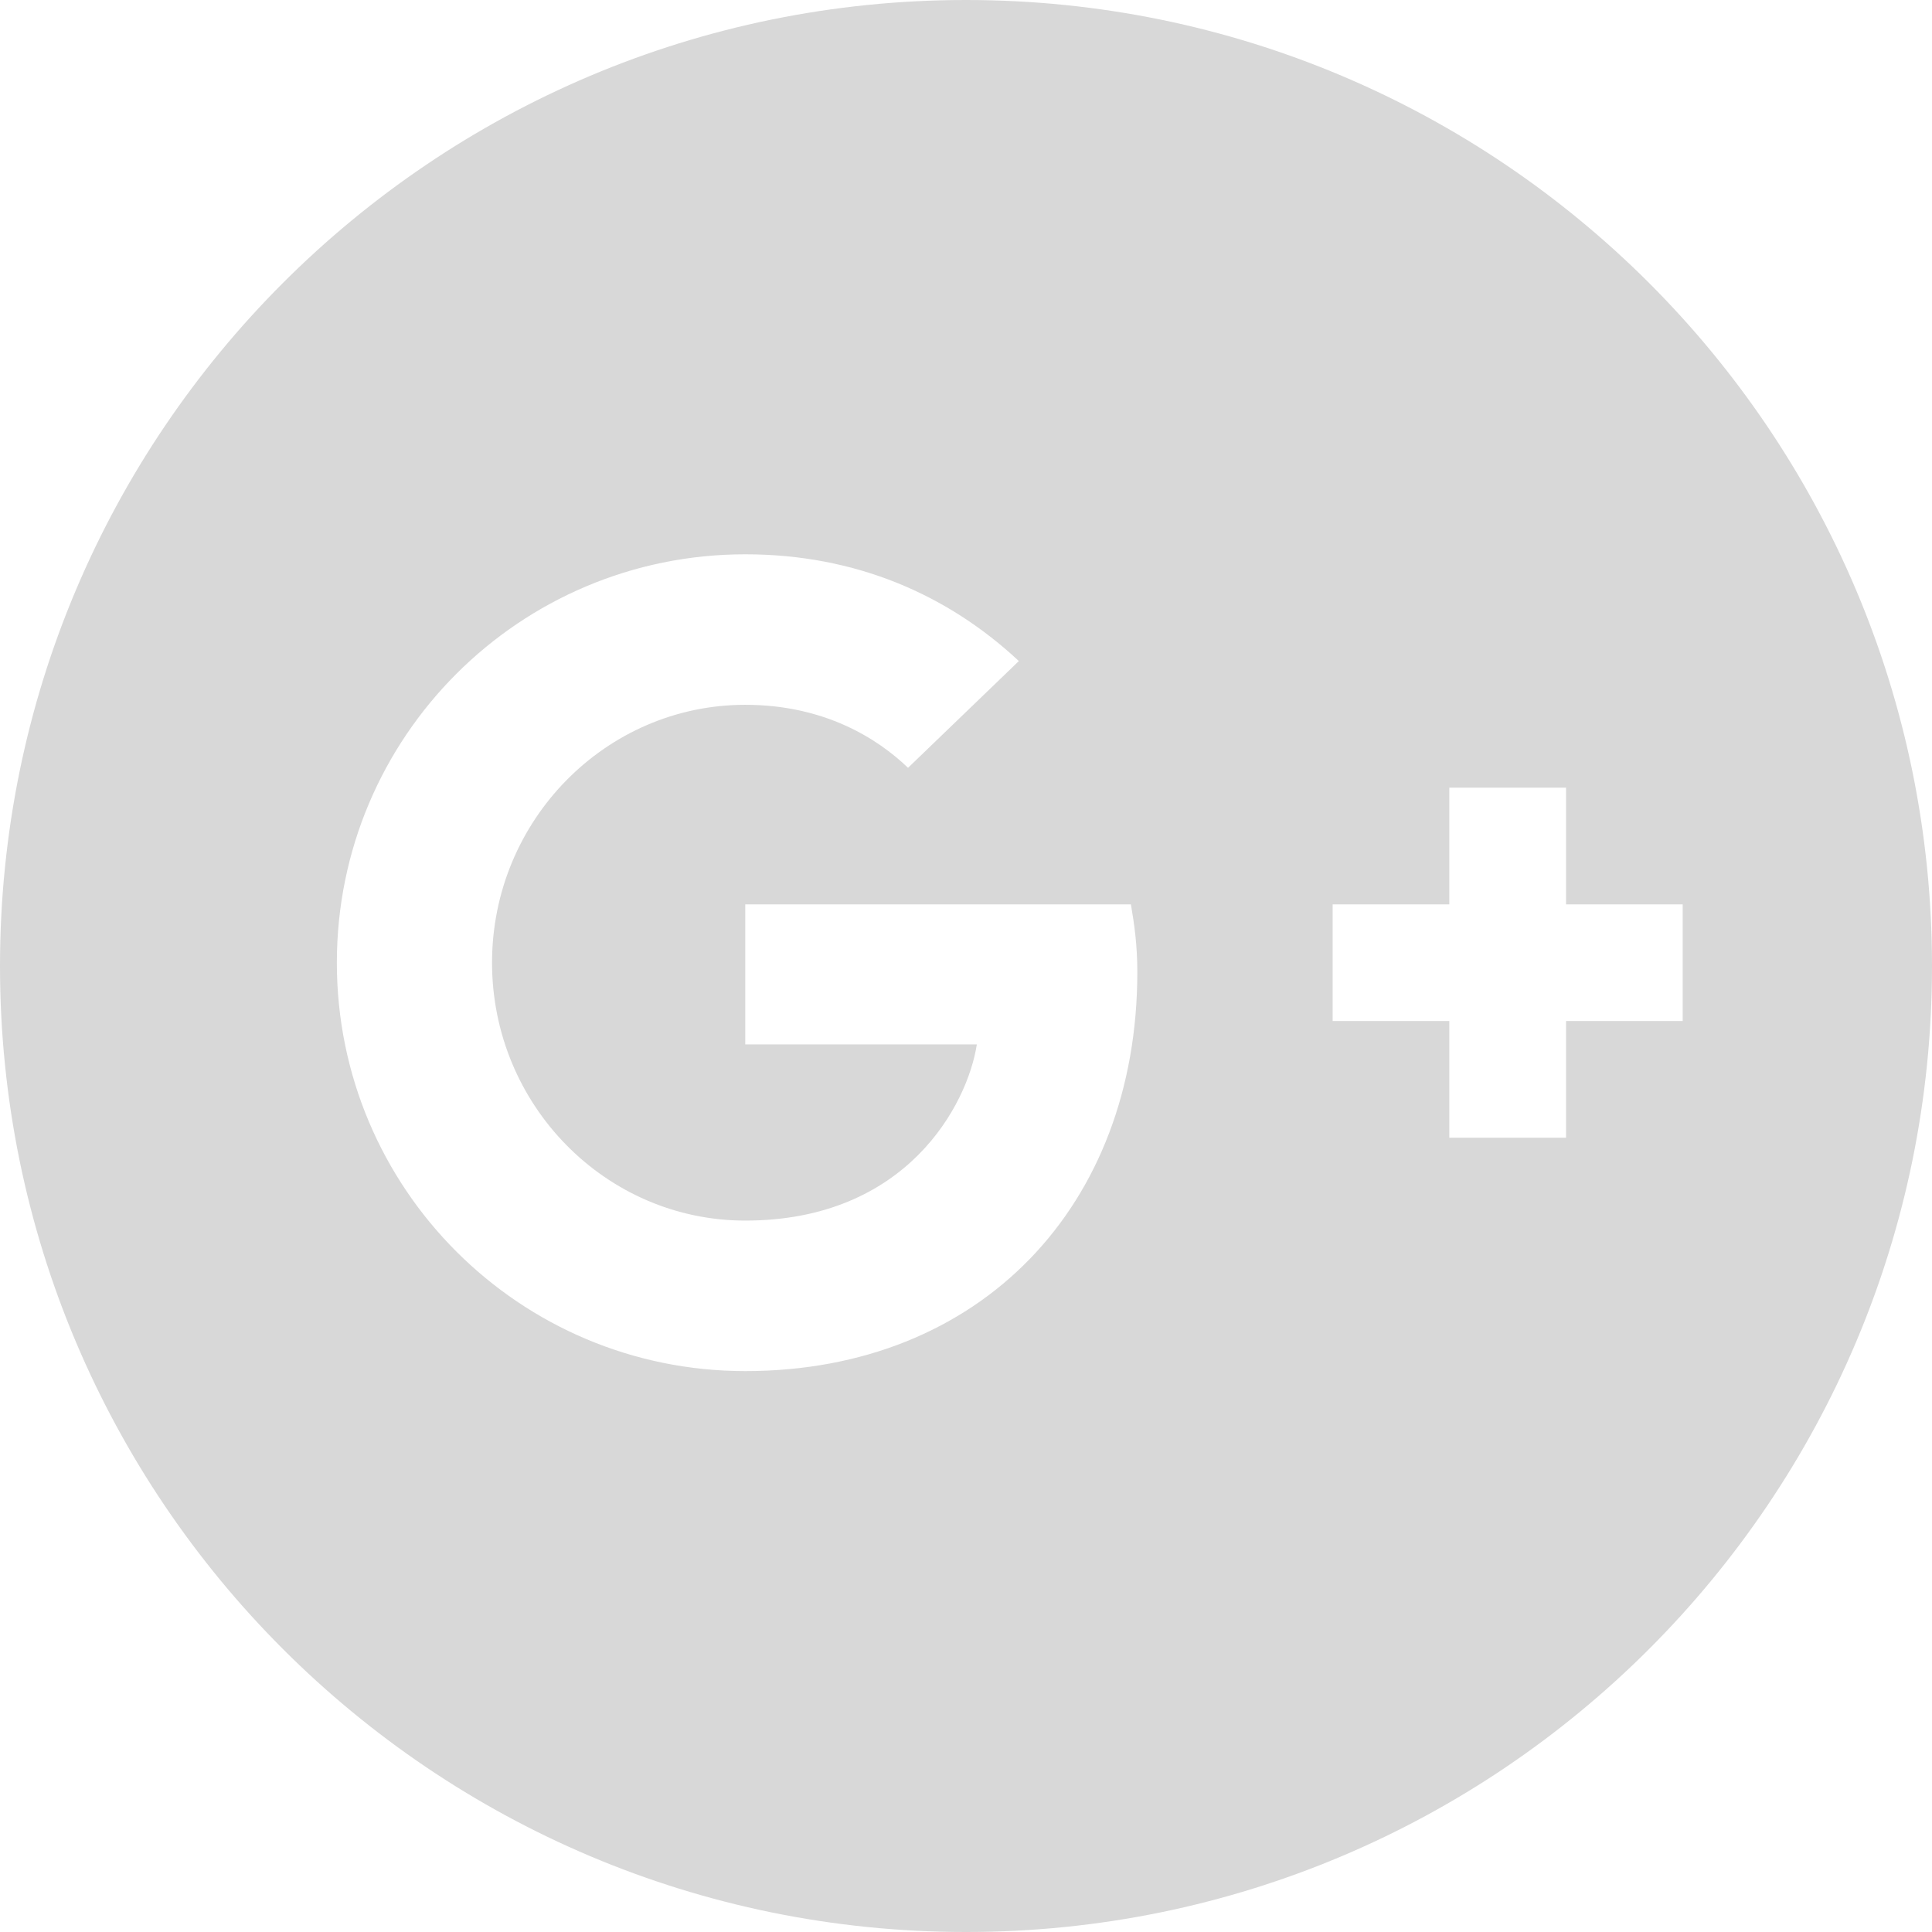 <?xml version="1.0" encoding="UTF-8"?>
<svg width="31px" height="31px" viewBox="0 0 31 31" version="1.1" xmlns="http://www.w3.org/2000/svg" xmlns:xlink="http://www.w3.org/1999/xlink">
    <!-- Generator: Sketch 39 (31667) - http://www.bohemiancoding.com/sketch -->
    <title>social-gp</title>
    <desc>Created with Sketch.</desc>
    <defs></defs>
    <g id="Page-1" stroke="none" stroke-width="1" fill="none" fill-rule="evenodd">
        <path d="M15.5,31 C24.06,31 31,24.06 31,15.5 C31,6.94 24.06,0 15.5,0 C6.94,0 0,6.94 0,15.5 C0,24.06 6.94,31 15.5,31 Z M11.958,14.511 L11.958,16.758 L15.674,16.758 C15.525,17.722 14.551,19.585 11.958,19.585 C9.72,19.585 7.895,17.731 7.895,15.447 C7.895,13.163 9.72,11.309 11.958,11.309 C13.231,11.309 14.083,11.852 14.57,12.32 L16.348,10.607 C15.206,9.54 13.727,8.894 11.958,8.894 C8.335,8.894 5.405,11.824 5.405,15.447 C5.405,19.07 8.335,22 11.958,22 C15.74,22 18.249,19.341 18.249,15.597 C18.249,15.166 18.202,14.838 18.146,14.511 L11.958,14.511 Z M27,14.511 L25.128,14.511 L25.128,12.639 L23.255,12.639 L23.255,14.511 L21.383,14.511 L21.383,16.383 L23.255,16.383 L23.255,18.255 L25.128,18.255 L25.128,16.383 L27,16.383 L27,14.511 Z" id="social-gp" fill="#D8D8D8"></path>
    </g>
</svg>